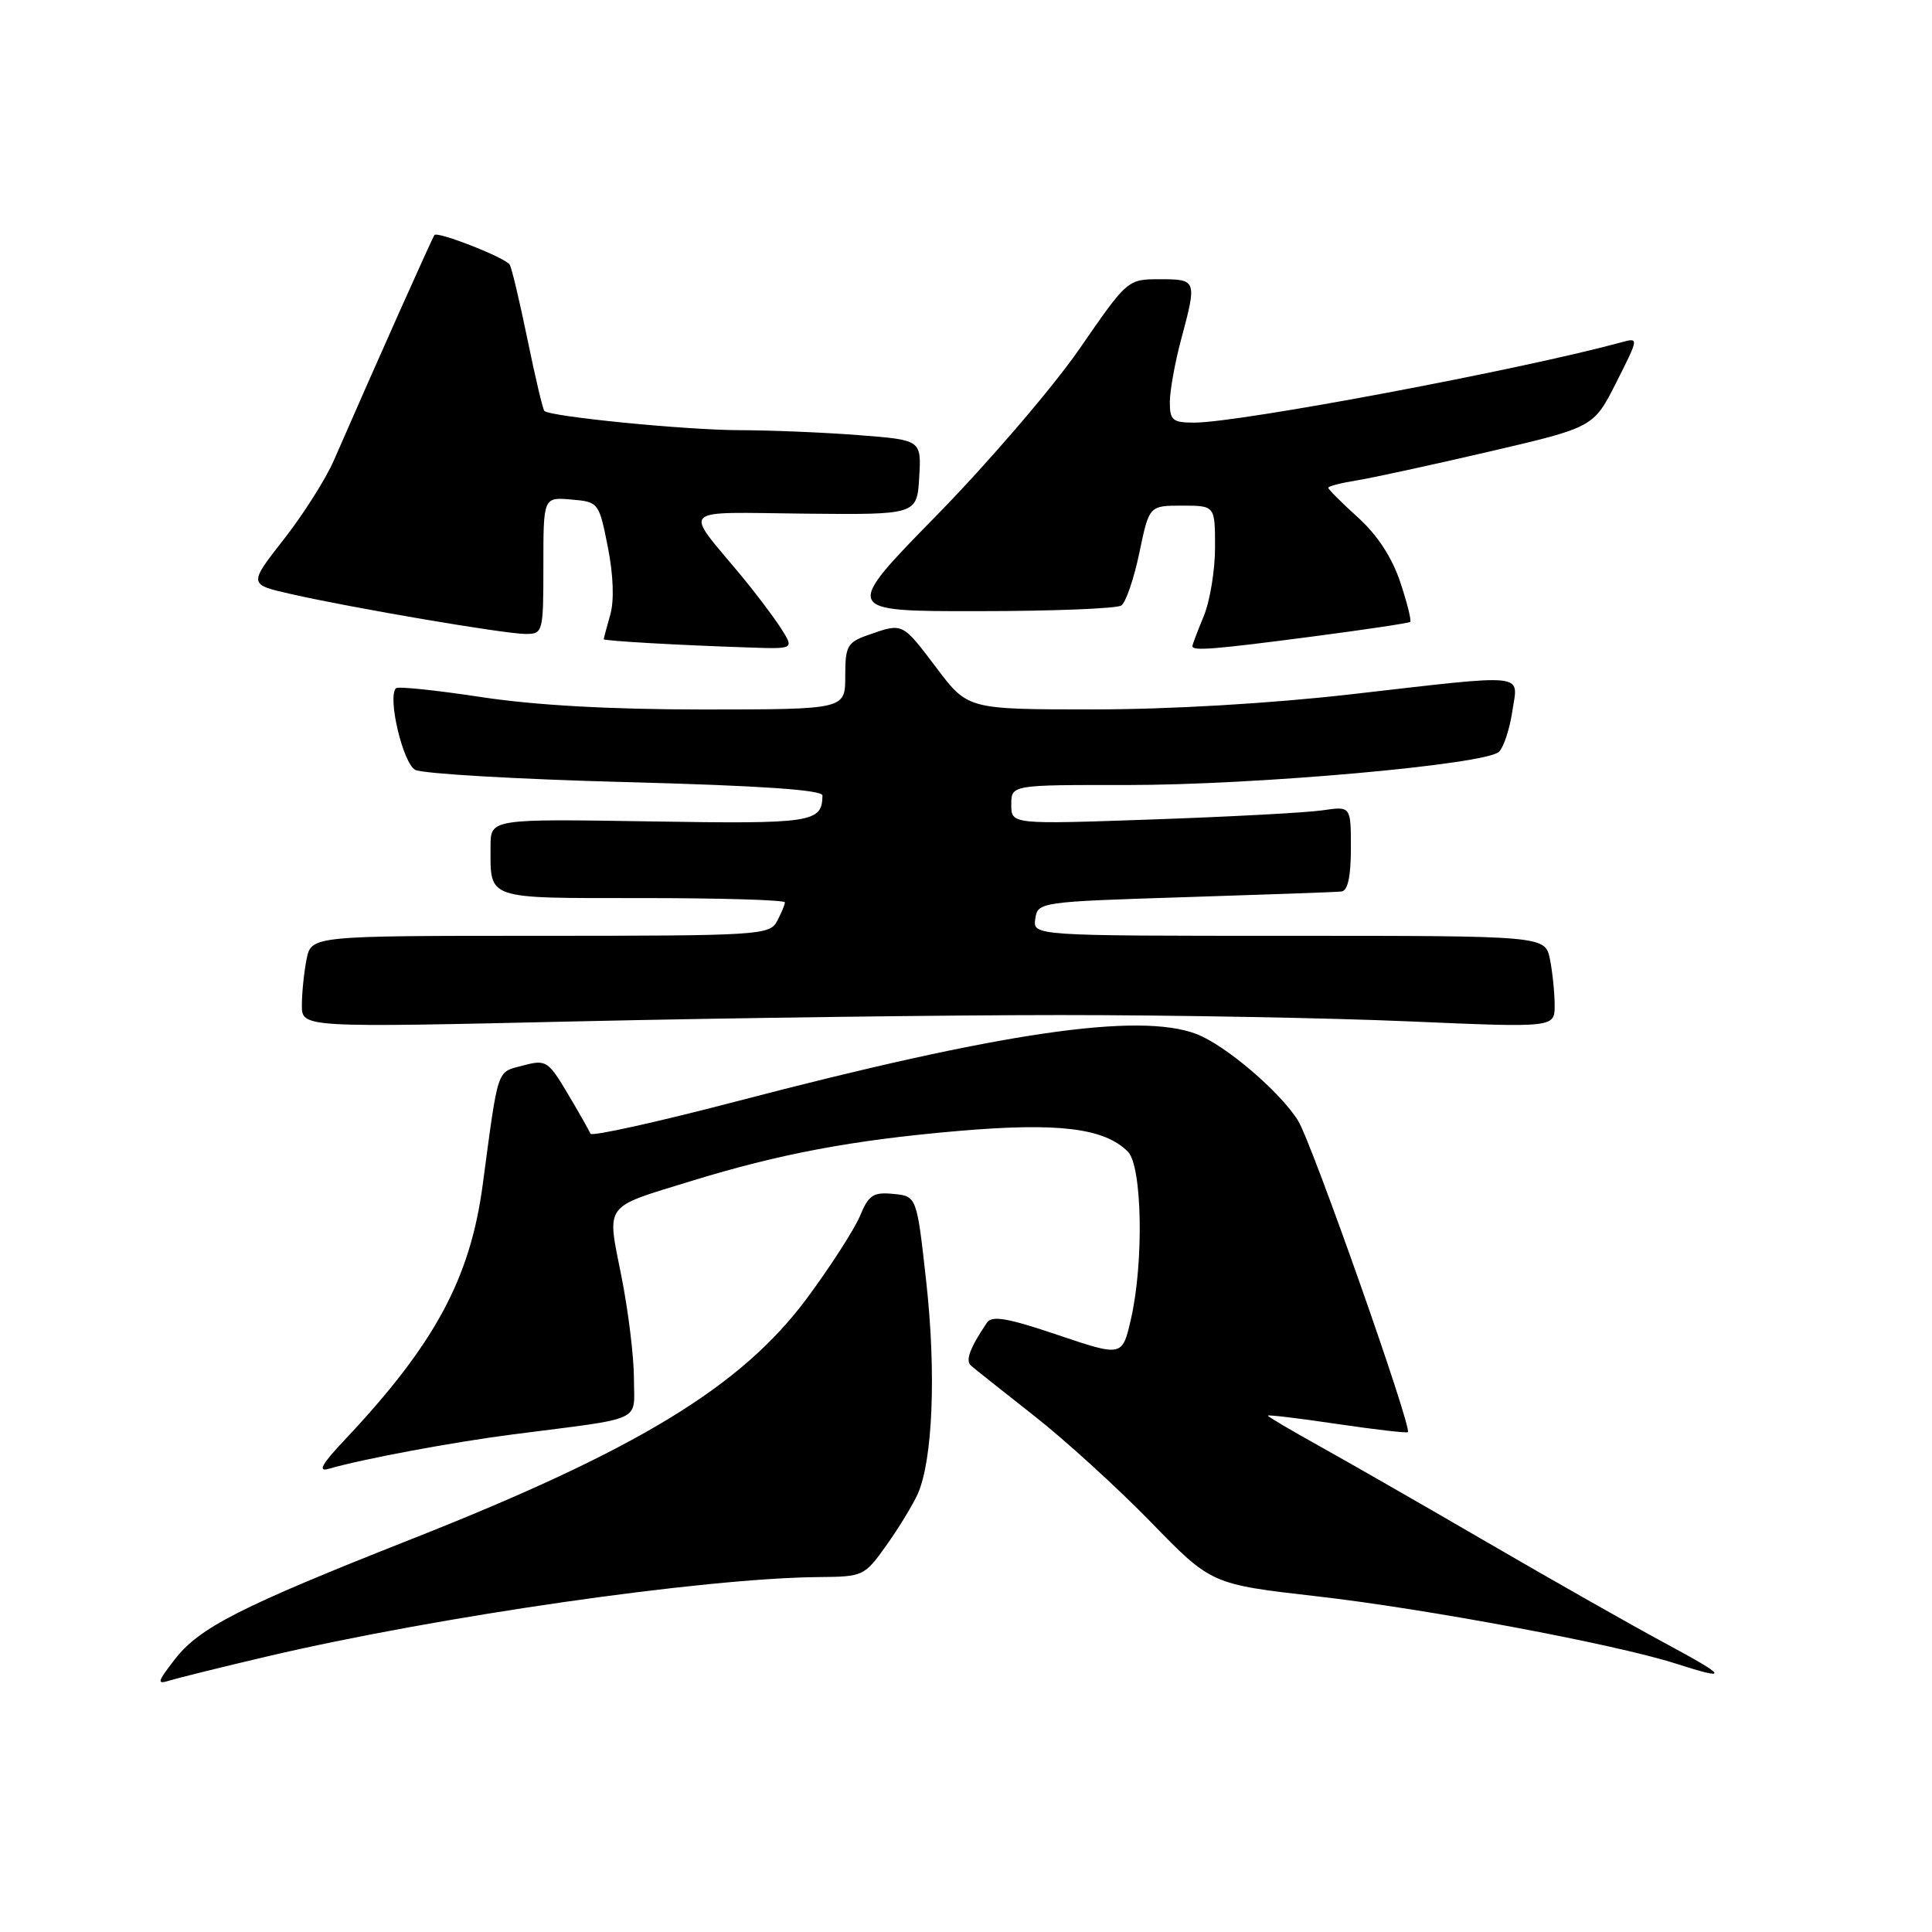 <?xml version="1.0" encoding="UTF-8" standalone="no"?>
<!DOCTYPE svg PUBLIC "-//W3C//DTD SVG 1.1//EN" "http://www.w3.org/Graphics/SVG/1.1/DTD/svg11.dtd" >
<svg xmlns="http://www.w3.org/2000/svg" xmlns:xlink="http://www.w3.org/1999/xlink" version="1.1" viewBox="0 0 256 256">
 <g >
 <path fill="currentColor"
d=" M 35.34 219.50 C 58.06 214.16 93.25 209.10 108.50 208.97 C 114.39 208.92 114.55 208.85 117.49 204.71 C 119.13 202.40 120.99 199.34 121.62 197.92 C 123.59 193.45 124.06 181.93 122.75 170.00 C 121.48 158.50 121.48 158.50 118.38 158.20 C 115.71 157.94 115.10 158.34 113.95 161.12 C 113.21 162.90 110.05 167.80 106.93 172.02 C 98.25 183.72 84.45 192.12 54.50 203.95 C 31.81 212.91 26.40 215.67 23.14 219.90 C 20.81 222.92 20.74 223.22 22.51 222.67 C 23.61 222.33 29.38 220.90 35.34 219.50 Z  M 220.50 217.66 C 216.10 215.29 205.53 209.29 197.00 204.33 C 188.47 199.37 178.46 193.63 174.75 191.57 C 171.04 189.51 168.00 187.71 168.00 187.58 C 168.00 187.44 172.12 187.93 177.15 188.68 C 182.18 189.42 186.41 189.91 186.55 189.77 C 187.12 189.14 173.86 151.51 172.01 148.51 C 169.63 144.67 162.36 138.47 158.53 137.01 C 150.86 134.10 132.58 136.78 97.50 145.96 C 87.05 148.69 78.38 150.61 78.23 150.22 C 78.08 149.82 76.73 147.44 75.23 144.92 C 72.63 140.55 72.35 140.38 69.29 141.19 C 65.77 142.12 66.07 141.22 63.96 157.00 C 62.29 169.48 57.57 178.18 45.61 190.86 C 42.68 193.96 42.08 195.05 43.50 194.64 C 47.94 193.34 59.99 191.09 68.00 190.06 C 85.64 187.79 84.00 188.54 84.00 182.66 C 84.00 179.82 83.26 173.74 82.35 169.16 C 80.40 159.36 79.86 160.10 91.50 156.52 C 103.35 152.87 112.95 151.07 126.96 149.86 C 140.22 148.72 146.31 149.46 149.45 152.60 C 151.35 154.49 151.58 167.33 149.85 174.81 C 148.71 179.77 148.71 179.77 140.16 176.89 C 133.56 174.65 131.43 174.28 130.78 175.25 C 128.51 178.62 127.89 180.28 128.66 180.95 C 129.12 181.36 132.88 184.34 137.00 187.58 C 141.12 190.81 148.10 197.17 152.50 201.69 C 160.50 209.92 160.50 209.92 174.50 211.52 C 188.92 213.16 214.05 217.87 222.00 220.42 C 229.27 222.75 228.98 222.22 220.50 217.66 Z  M 140.50 134.50 C 155.35 134.50 176.16 134.88 186.75 135.34 C 206.00 136.17 206.00 136.17 206.00 133.21 C 206.00 131.58 205.72 128.84 205.38 127.12 C 204.75 124.00 204.75 124.00 170.81 124.00 C 136.86 124.00 136.86 124.00 137.18 121.75 C 137.50 119.53 137.75 119.49 157.00 118.88 C 167.72 118.54 177.06 118.21 177.75 118.13 C 178.59 118.04 179.00 116.14 179.00 112.41 C 179.00 106.82 179.00 106.82 175.25 107.37 C 173.19 107.68 163.06 108.22 152.75 108.58 C 134.00 109.24 134.00 109.24 134.00 106.62 C 134.00 104.00 134.00 104.00 149.25 104.02 C 166.39 104.03 196.91 101.31 198.63 99.61 C 199.25 99.00 200.04 96.59 200.39 94.25 C 201.16 89.10 202.82 89.28 179.00 92.00 C 168.34 93.22 155.00 94.00 144.87 94.00 C 128.24 94.00 128.24 94.00 124.09 88.50 C 119.53 82.47 119.66 82.53 115.15 84.10 C 112.26 85.10 112.00 85.56 112.00 89.60 C 112.00 94.00 112.00 94.00 93.25 94.01 C 80.83 94.01 70.86 93.45 63.73 92.36 C 57.80 91.46 52.74 90.93 52.47 91.19 C 51.31 92.35 53.39 101.14 55.02 102.01 C 55.98 102.52 68.52 103.25 82.88 103.63 C 100.68 104.10 109.00 104.66 108.98 105.41 C 108.93 109.00 107.69 109.19 86.14 108.84 C 65.00 108.50 65.00 108.50 65.00 112.17 C 65.00 119.28 64.17 119.00 85.11 119.00 C 95.50 119.00 104.00 119.25 104.00 119.57 C 104.00 119.88 103.53 121.00 102.96 122.07 C 101.98 123.91 100.56 124.00 71.59 124.00 C 41.25 124.00 41.25 124.00 40.62 127.12 C 40.28 128.84 40.00 131.58 40.00 133.21 C 40.00 136.17 40.00 136.17 76.75 135.33 C 96.96 134.88 125.65 134.50 140.50 134.50 Z  M 103.48 83.25 C 102.51 81.74 100.10 78.54 98.11 76.15 C 90.57 67.07 89.71 67.88 106.60 68.06 C 121.50 68.21 121.50 68.21 121.80 63.26 C 122.09 58.30 122.09 58.30 113.80 57.66 C 109.23 57.30 102.12 57.01 98.00 57.00 C 90.93 56.99 72.93 55.22 72.13 54.45 C 71.93 54.25 70.92 49.99 69.89 44.96 C 68.86 39.94 67.80 35.49 67.54 35.07 C 66.98 34.15 58.02 30.63 57.57 31.14 C 57.30 31.46 49.90 48.02 44.24 61.00 C 43.16 63.48 40.17 68.19 37.60 71.47 C 32.93 77.44 32.93 77.44 38.54 78.71 C 46.73 80.57 66.88 84.00 69.63 84.00 C 71.95 84.00 72.00 83.81 72.00 74.94 C 72.00 65.88 72.00 65.88 75.68 66.19 C 79.31 66.50 79.37 66.56 80.54 72.48 C 81.28 76.21 81.40 79.59 80.86 81.47 C 80.39 83.13 80.00 84.58 80.00 84.70 C 80.00 84.92 89.82 85.49 99.37 85.80 C 105.23 86.00 105.23 86.00 103.48 83.25 Z  M 173.86 84.35 C 180.81 83.44 186.66 82.57 186.85 82.41 C 187.05 82.26 186.46 79.88 185.54 77.13 C 184.46 73.88 182.50 70.88 179.94 68.57 C 177.77 66.61 176.00 64.84 176.00 64.63 C 176.00 64.43 177.69 63.99 179.75 63.66 C 181.81 63.33 189.72 61.61 197.33 59.84 C 211.16 56.62 211.16 56.62 214.17 50.67 C 217.17 44.72 217.17 44.72 214.83 45.36 C 201.47 49.00 164.29 55.99 158.25 56.00 C 155.37 56.00 155.00 55.69 155.01 53.25 C 155.02 51.74 155.69 48.02 156.50 45.00 C 158.62 37.10 158.58 37.00 153.70 37.00 C 149.40 37.00 149.40 37.01 143.02 46.25 C 139.50 51.34 131.01 61.24 124.15 68.25 C 111.66 81.00 111.66 81.00 129.58 80.98 C 139.44 80.98 147.99 80.64 148.58 80.23 C 149.18 79.83 150.25 76.69 150.97 73.25 C 152.27 67.00 152.27 67.00 156.64 67.00 C 161.00 67.00 161.00 67.00 161.00 72.53 C 161.00 75.57 160.32 79.68 159.50 81.65 C 158.68 83.63 158.00 85.41 158.00 85.62 C 158.00 86.28 160.87 86.05 173.86 84.35 Z "/>
</g>
</svg>